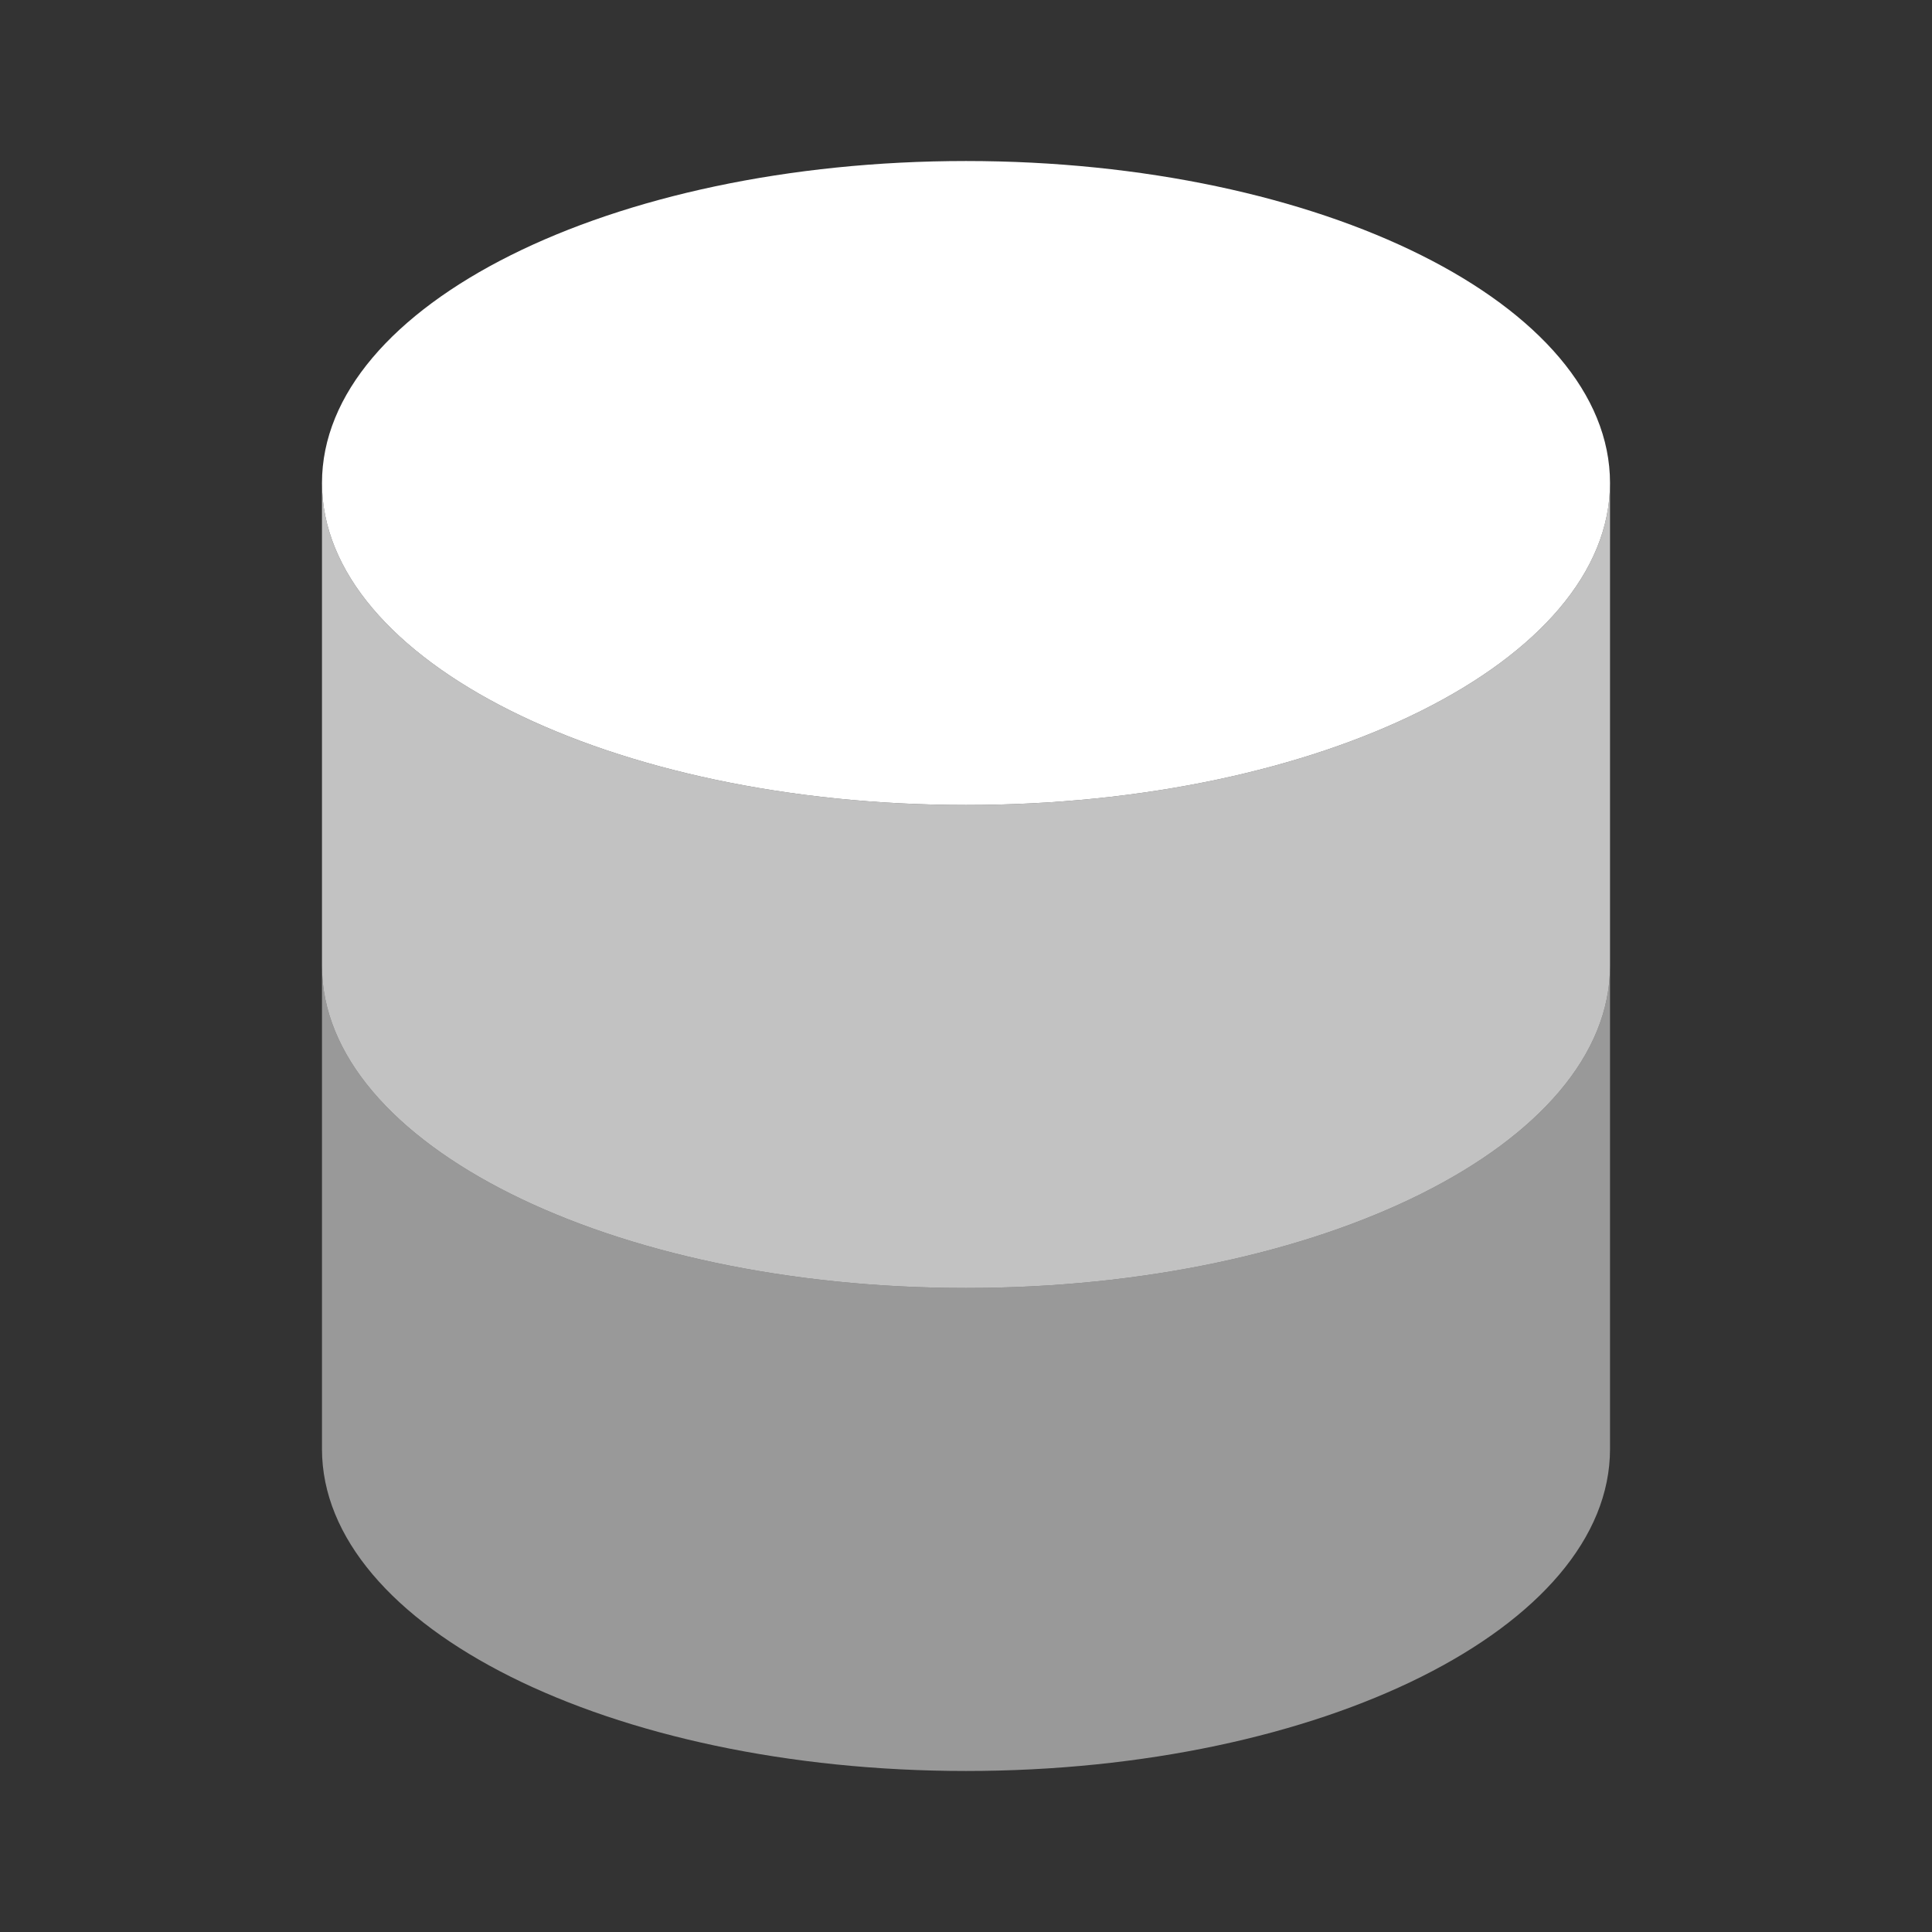 <svg width="32" height="32" viewBox="0 0 32 32" fill="none" xmlns="http://www.w3.org/2000/svg">
<rect x="0" y="0" width="32" height="32" fill="#333333" stroke="none"/>
<path d="M16 13.333C21.891 13.333 26.667 10.947 26.667 8C26.667 5.053 21.891 2.667 16 2.667C10.109 2.667 5.333 5.053 5.333 8C5.333 10.947 10.109 13.333 16 13.333Z" fill="white"/>
<path opacity="0.5" d="M5.333 16V24C5.333 26.947 10.109 29.333 16 29.333C21.891 29.333 26.667 26.947 26.667 24V16C26.667 18.947 21.891 21.333 16 21.333C10.109 21.333 5.333 18.947 5.333 16Z" fill="white"/>
<path opacity="0.7" d="M5.333 8V16C5.333 18.947 10.109 21.333 16 21.333C21.891 21.333 26.667 18.947 26.667 16V8C26.667 10.947 21.891 13.333 16 13.333C10.109 13.333 5.333 10.947 5.333 8Z" fill="white"/>
</svg>
